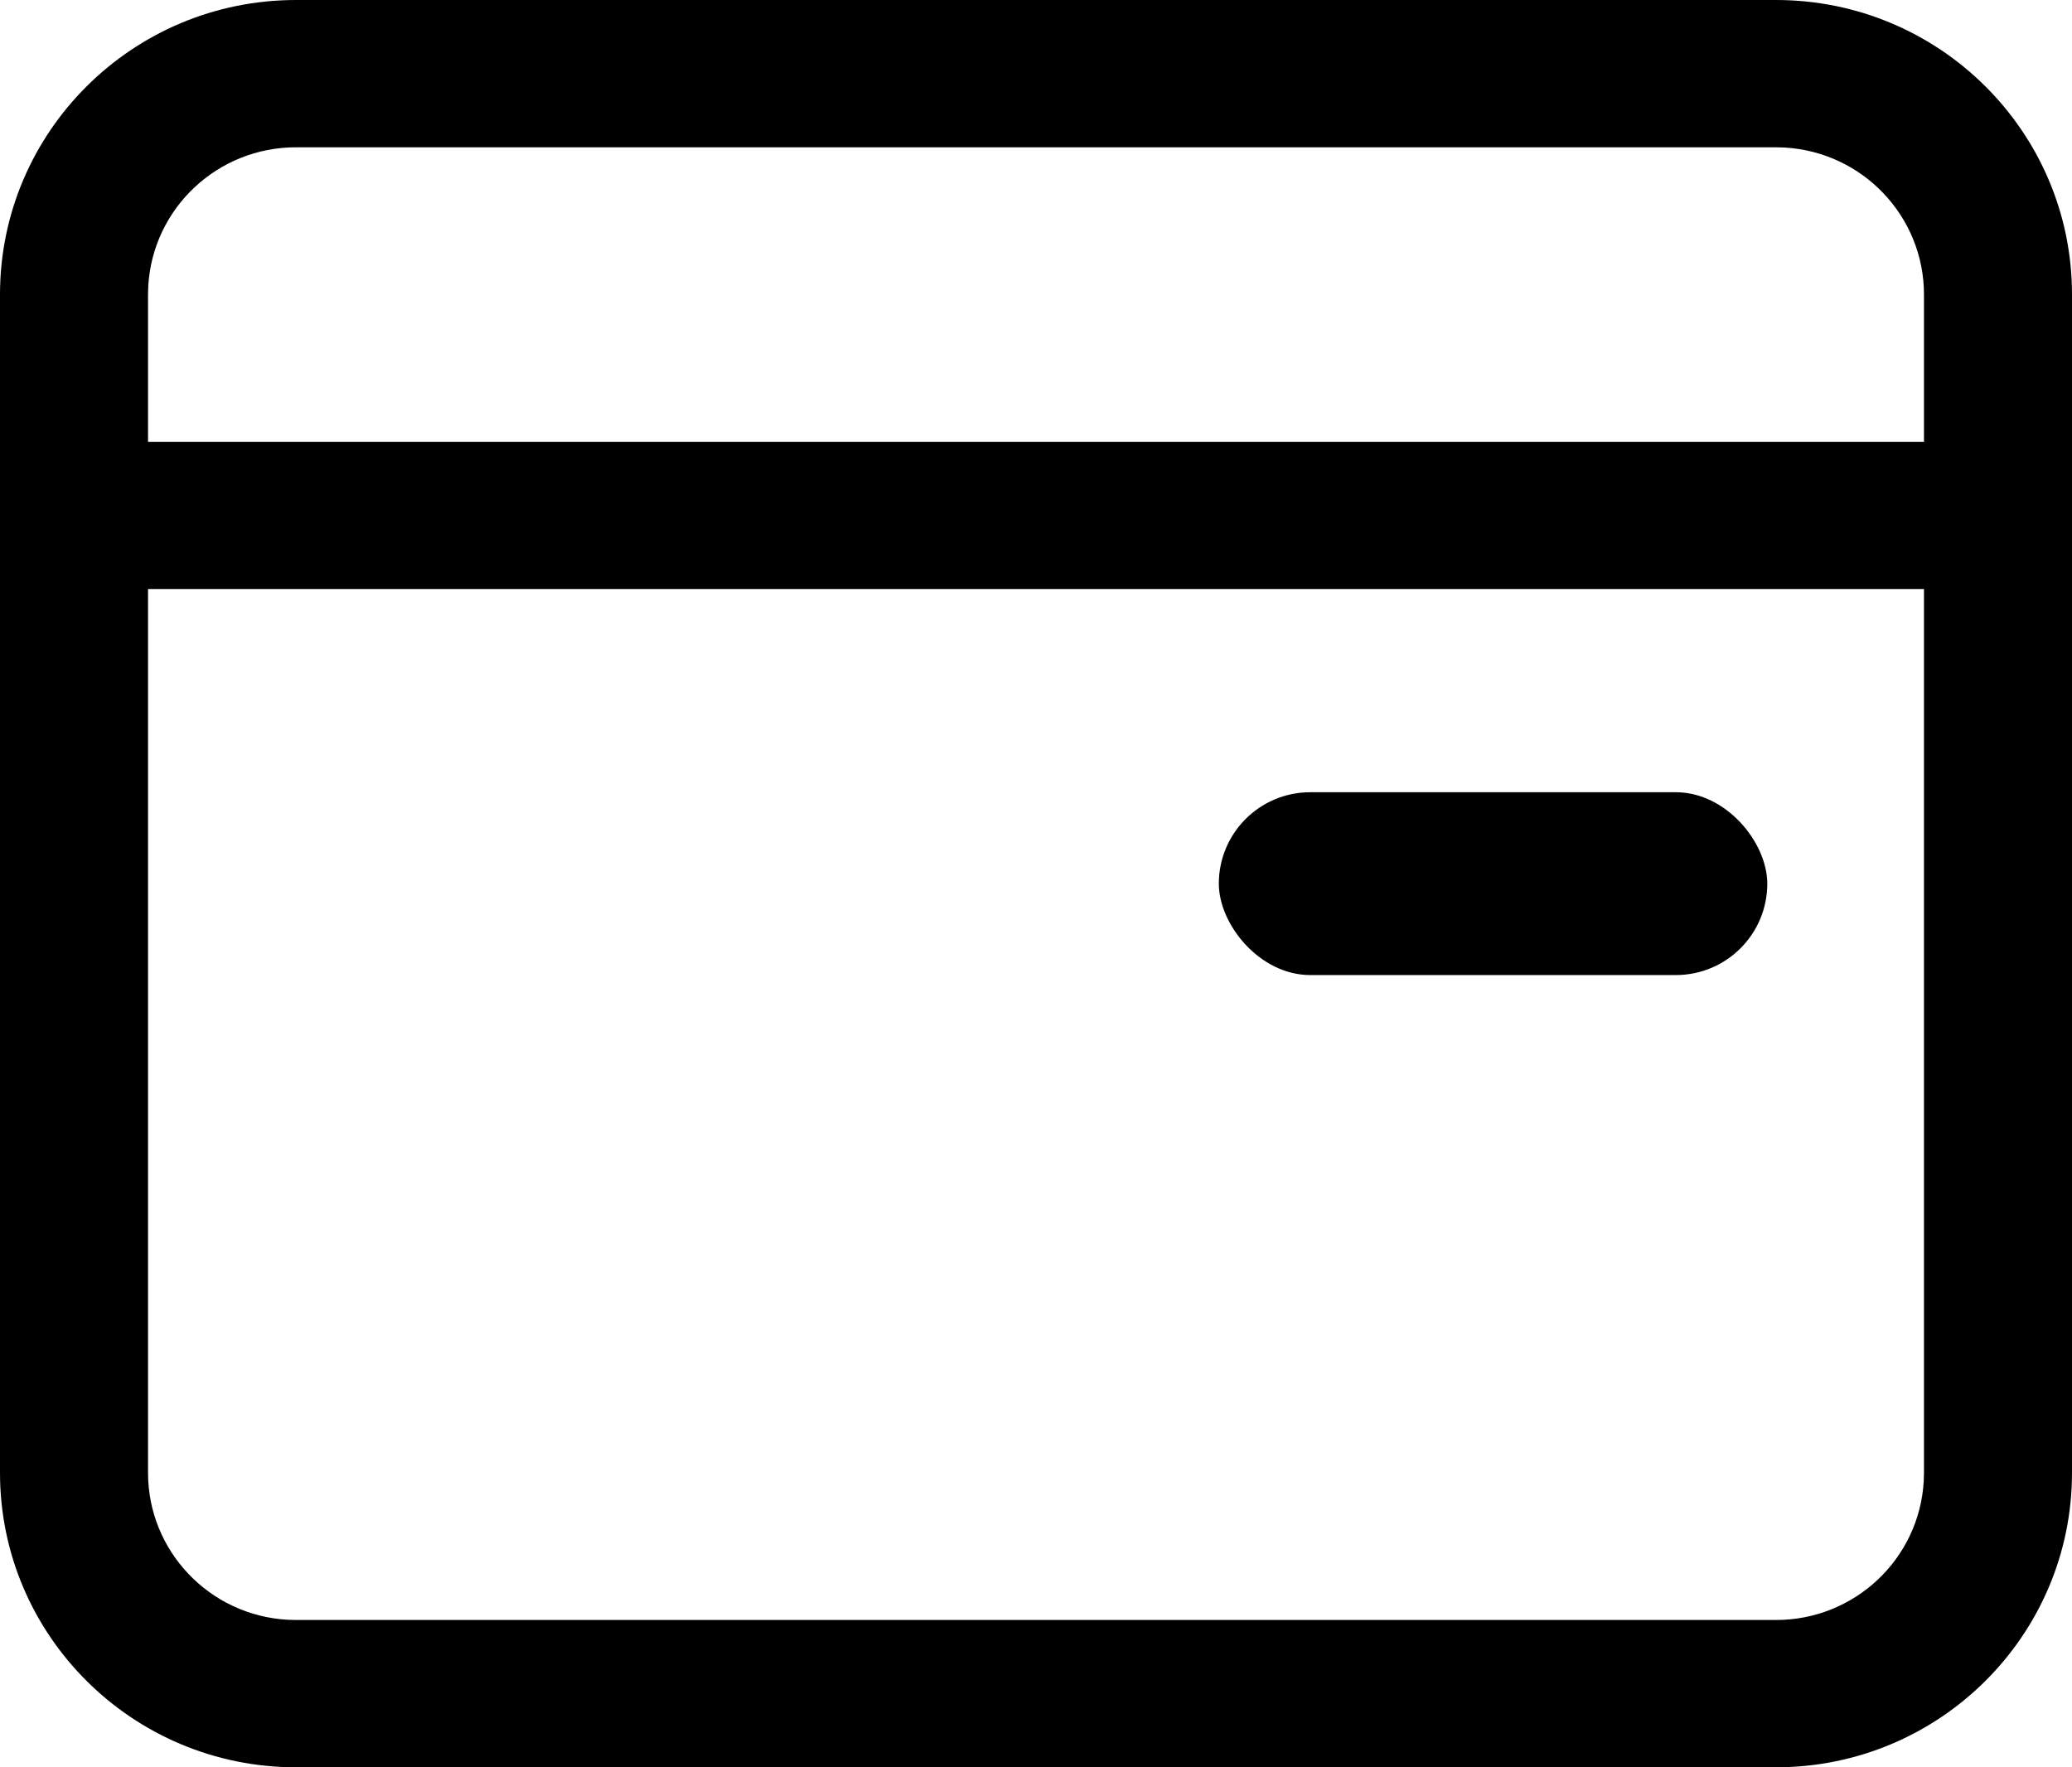 <?xml version="1.0" encoding="UTF-8"?>
<svg width="34px" height="29px" viewBox="0 0 34 29" version="1.1" xmlns="http://www.w3.org/2000/svg"
     xmlns:xlink="http://www.w3.org/1999/xlink">
    <title>Recharge</title>
    <path d="M29.143,0 L29.143,0 C31.825,0 34,2.164 34,4.833 L34,24.167 L34,24.167 C34,26.836 31.825,29 29.143,29 L4.857,29 L4.857,29 C2.175,29 0,26.836 0,24.167 C0,24.167 0,24.167 0,24.167 L0,4.833 L0,4.833 C0,2.164 2.175,0 4.857,0 L29.143,0 L29.143,0 Z M31.571,9.667 L2.429,9.667 L2.429,24.167 L2.429,24.167 C2.429,25.446 3.431,26.504 4.715,26.579 L4.857,26.583 L29.143,26.583 L29.143,26.583 C30.429,26.583 31.492,25.586 31.567,24.308 L31.571,24.167 L31.571,9.667 L31.571,9.667 Z M29.143,2.417 L4.857,2.417 L4.857,2.417 C3.571,2.417 2.508,3.414 2.433,4.692 L2.429,4.833 L2.429,7.25 L31.571,7.25 L31.571,4.833 L31.571,4.833 C31.571,3.554 30.569,2.496 29.285,2.421 L29.143,2.417 L29.143,2.417 Z"
          id="形状"></path>
    <rect id="矩形" x="20" y="13" width="9" height="3" rx="1.5"></rect>
</svg>
